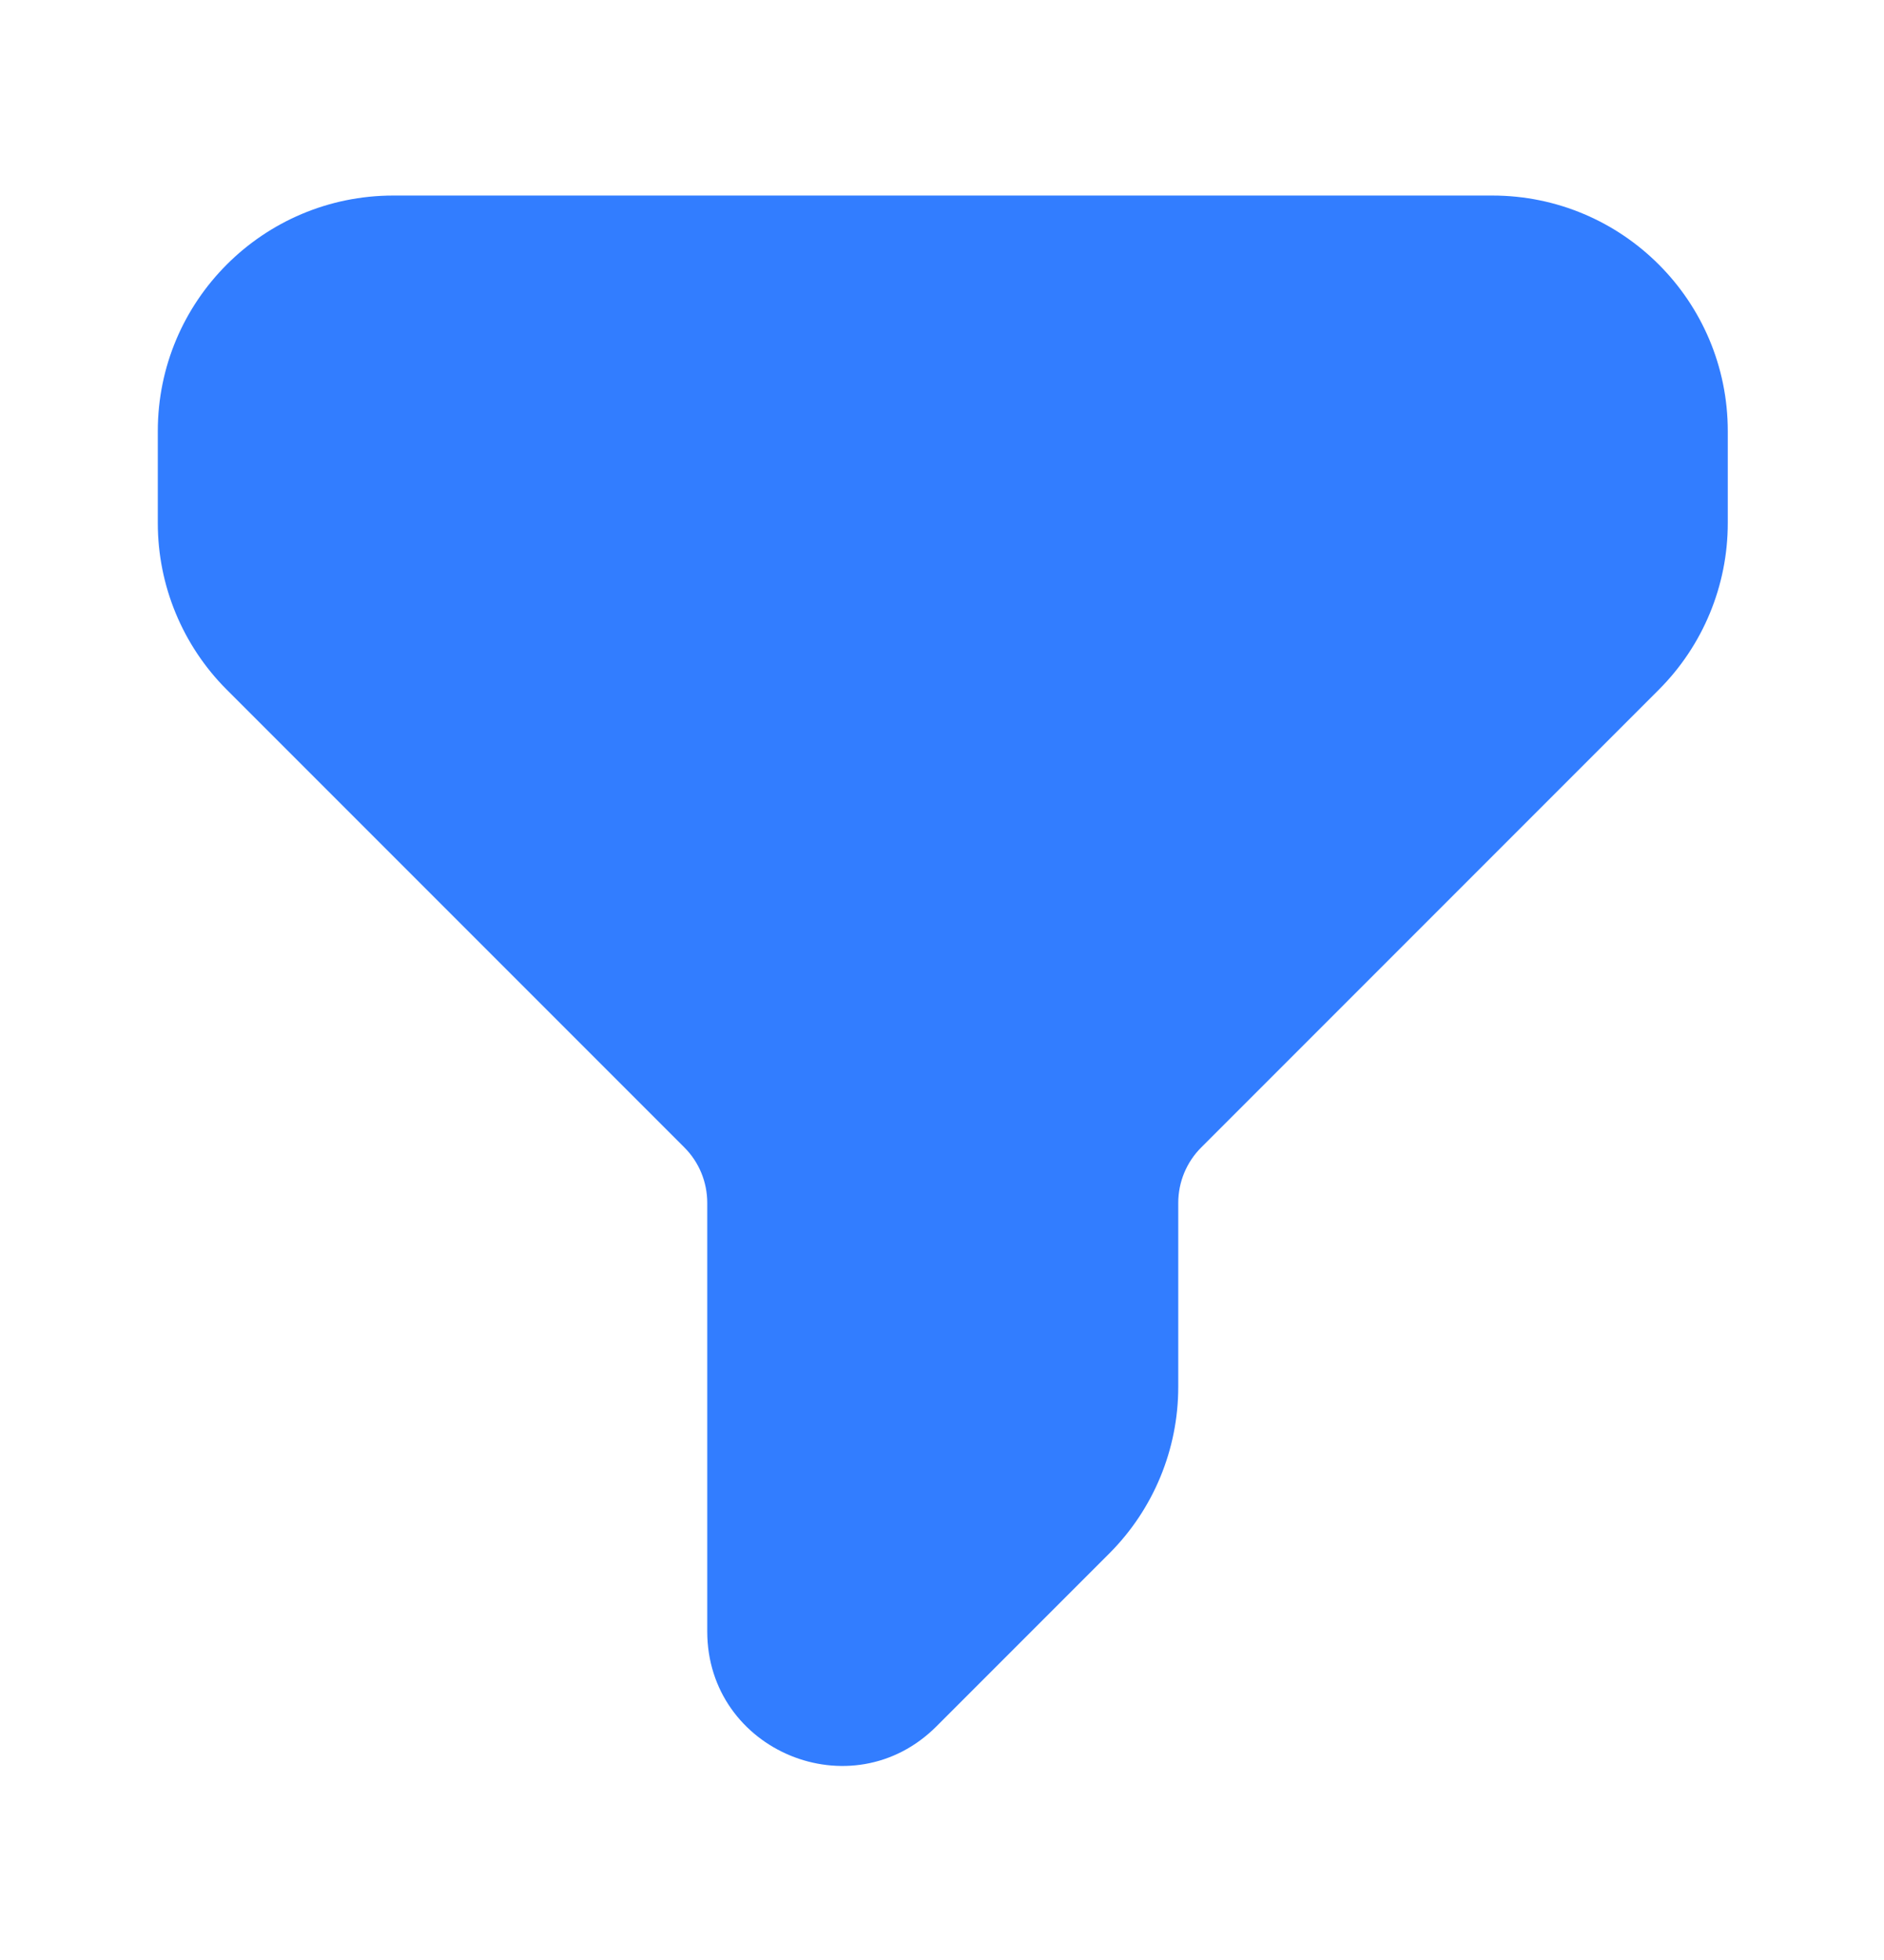 <svg width="25" height="26" viewBox="0 0 25 26" fill="none" xmlns="http://www.w3.org/2000/svg">
<path fill-rule="evenodd" clip-rule="evenodd" d="M2.094 5.719C2.094 3.993 3.493 2.594 5.219 2.594H19.802C21.528 2.594 22.927 3.993 22.927 5.719V6.939C22.927 7.768 22.598 8.563 22.012 9.149L15.941 15.22C15.745 15.415 15.635 15.68 15.635 15.957V18.398C15.635 19.226 15.306 20.021 14.72 20.607L12.426 22.901C11.304 24.023 9.385 23.228 9.385 21.641V15.957C9.385 15.68 9.276 15.415 9.08 15.22L3.009 9.149C2.423 8.563 2.094 7.768 2.094 6.939V5.719Z" fill="#327DFF"/>
</svg>
